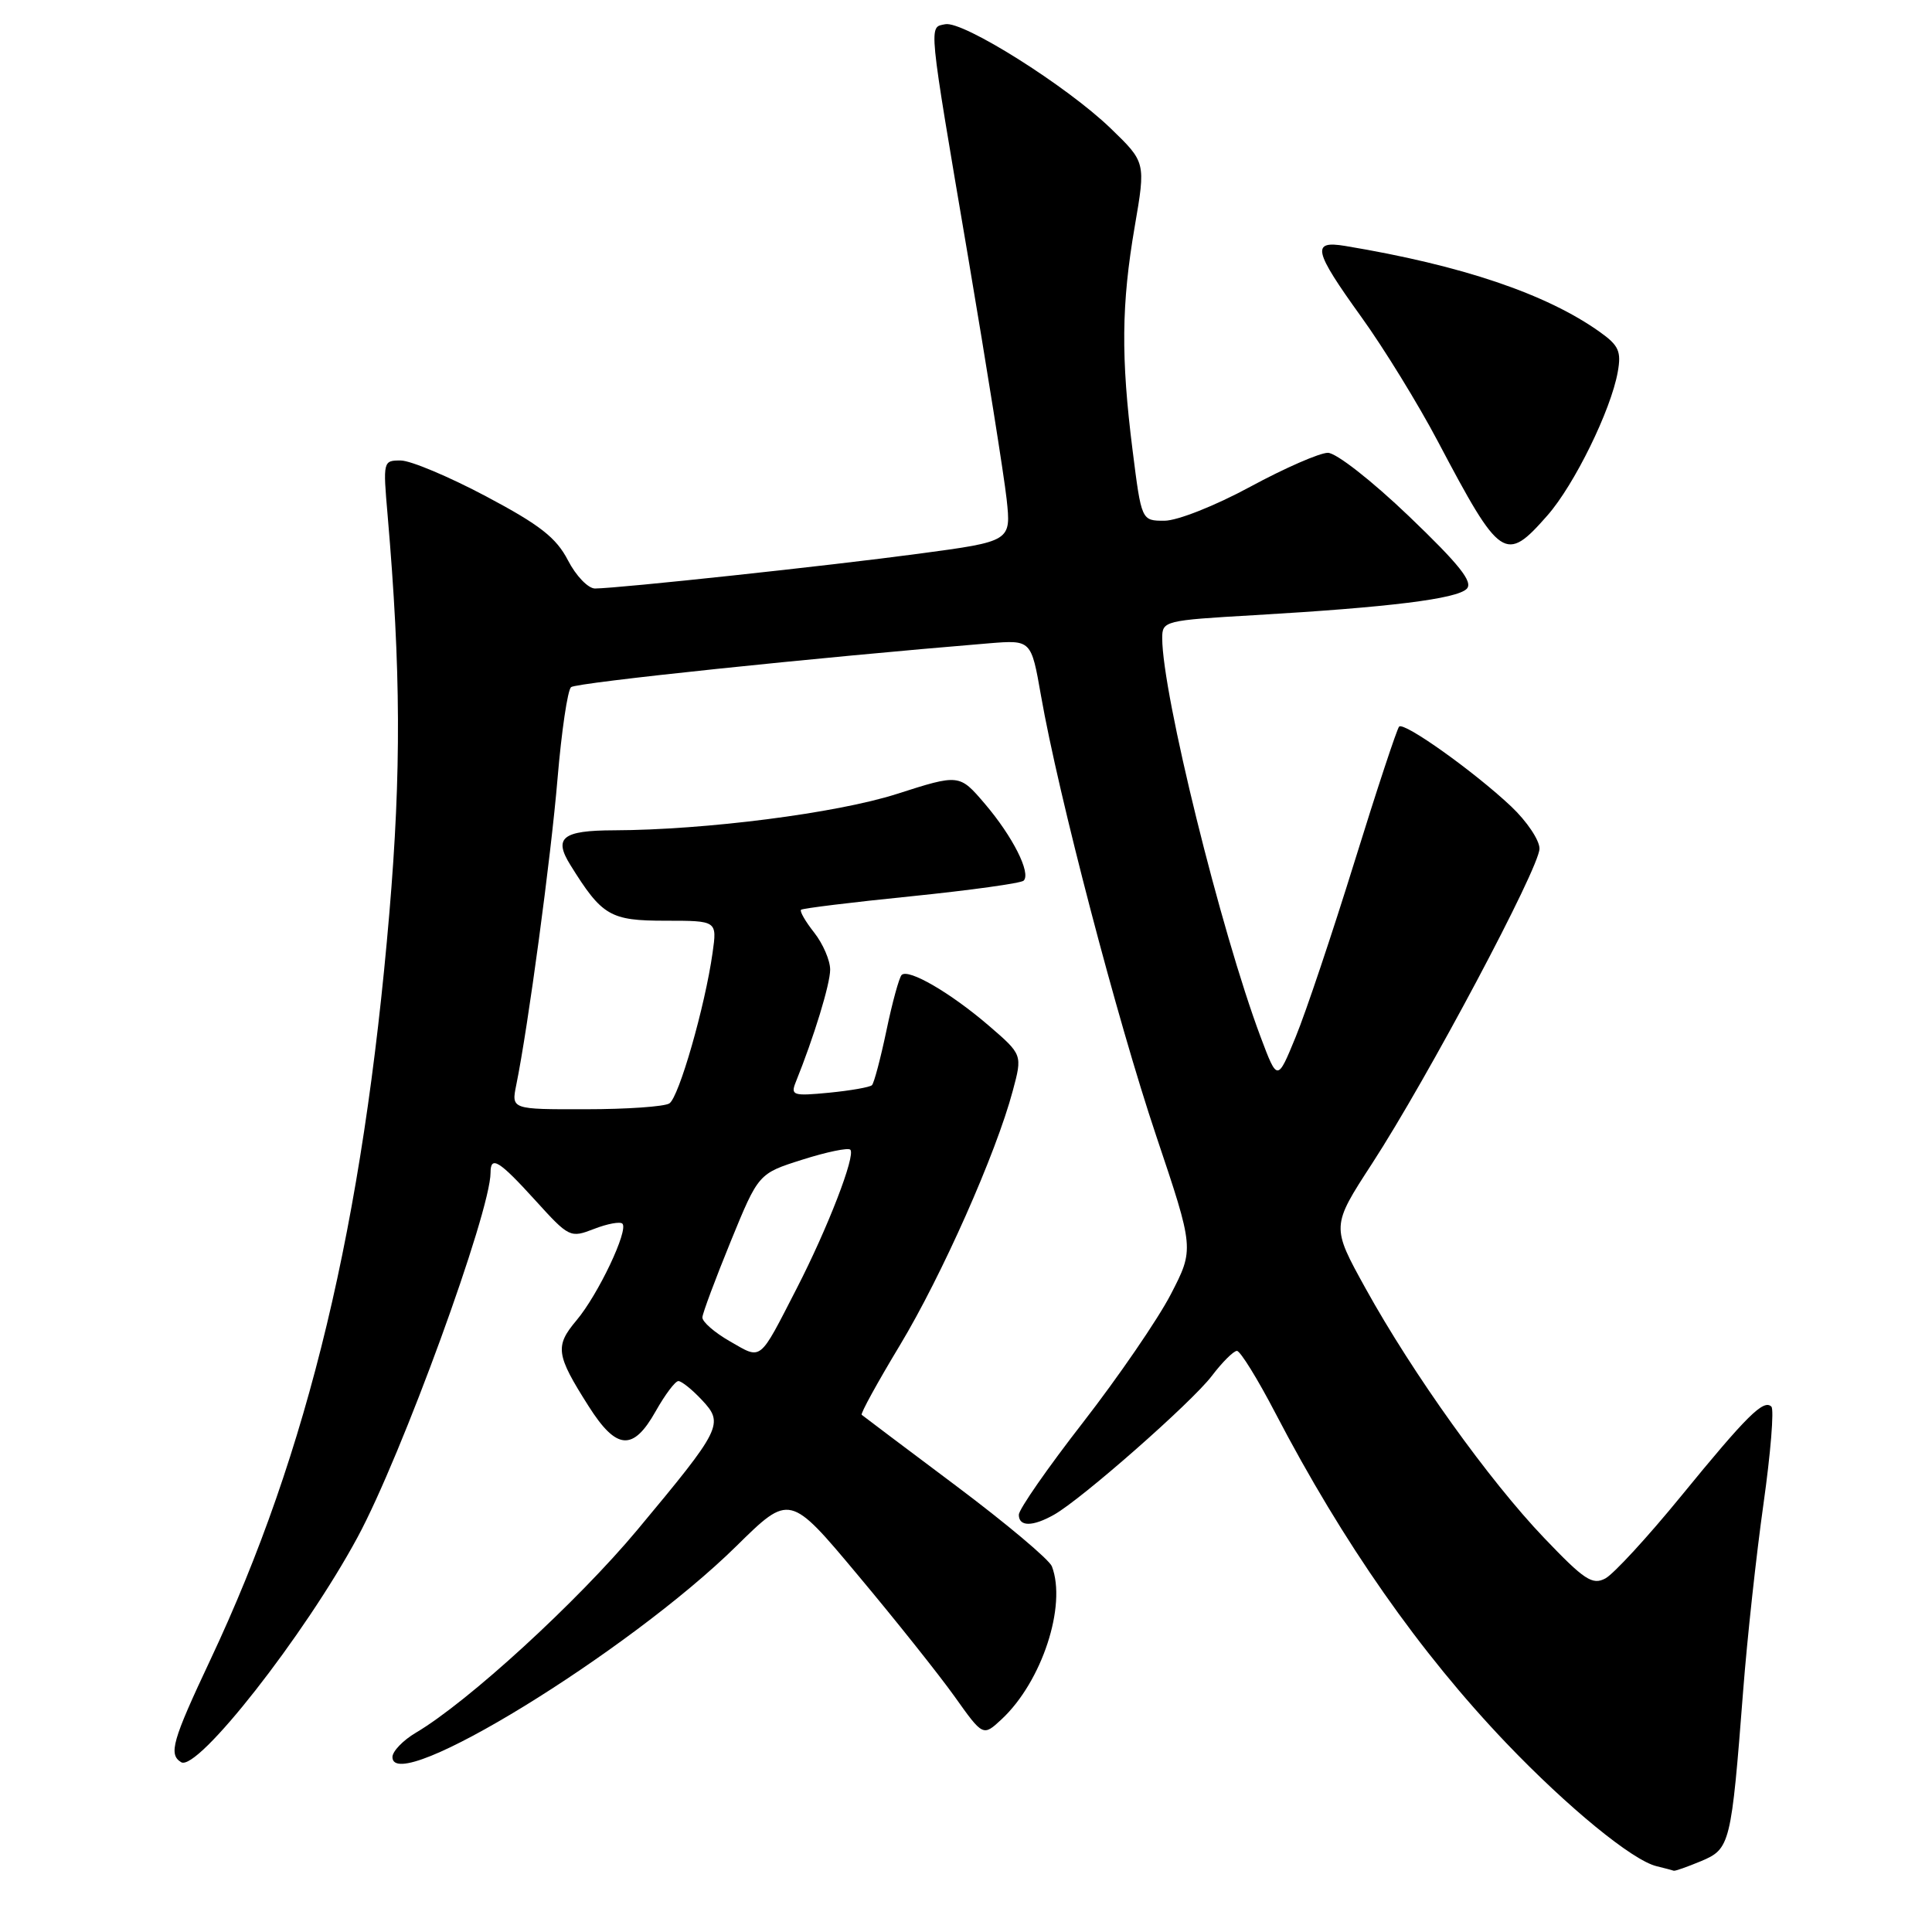 <?xml version="1.0" encoding="UTF-8" standalone="no"?>
<!DOCTYPE svg PUBLIC "-//W3C//DTD SVG 1.1//EN" "http://www.w3.org/Graphics/SVG/1.1/DTD/svg11.dtd" >
<svg xmlns="http://www.w3.org/2000/svg" xmlns:xlink="http://www.w3.org/1999/xlink" version="1.1" viewBox="0 0 256 256">
 <g >
 <path fill="currentColor"
d=" M 225.40 246.61 C 229.26 244.99 229.40 244.41 230.98 224.00 C 231.51 217.12 232.72 206.00 233.67 199.28 C 234.62 192.56 235.09 186.76 234.72 186.39 C 233.70 185.37 231.50 187.54 222.74 198.26 C 218.32 203.67 213.81 208.57 212.72 209.15 C 211.00 210.07 209.92 209.35 204.62 203.80 C 197.29 196.13 187.20 182.03 180.95 170.73 C 176.40 162.50 176.40 162.50 181.80 154.19 C 189.14 142.90 203.99 114.98 203.99 112.45 C 204.00 111.33 202.31 108.82 200.25 106.87 C 195.35 102.25 186.05 95.62 185.39 96.28 C 185.11 96.56 182.45 104.60 179.49 114.15 C 176.53 123.69 173.02 134.16 171.68 137.41 C 169.26 143.31 169.26 143.31 167.04 137.41 C 161.76 123.34 154.00 91.89 154.00 84.56 C 154.00 82.27 154.28 82.20 166.25 81.51 C 184.06 80.47 193.05 79.36 194.35 78.02 C 195.22 77.12 193.39 74.82 186.71 68.42 C 181.78 63.70 177.05 60.00 175.95 60.00 C 174.87 60.00 170.24 62.02 165.66 64.50 C 160.99 67.03 156.00 69.00 154.29 69.00 C 151.25 69.00 151.25 69.00 150.07 59.64 C 148.52 47.33 148.59 40.31 150.36 30.00 C 151.82 21.50 151.82 21.50 147.16 17.00 C 141.36 11.40 127.59 2.73 125.25 3.21 C 123.04 3.66 122.92 2.49 128.27 34.00 C 130.74 48.58 133.04 63.03 133.38 66.11 C 133.99 71.73 133.99 71.73 121.74 73.37 C 109.81 74.97 82.16 77.94 78.85 77.98 C 77.94 77.99 76.32 76.31 75.26 74.25 C 73.70 71.24 71.55 69.56 64.41 65.77 C 59.51 63.17 54.43 61.03 53.12 61.02 C 50.76 61.00 50.74 61.10 51.36 68.25 C 53.12 88.73 53.18 102.25 51.59 121.00 C 48.11 162.09 40.86 192.36 27.89 219.90 C 22.82 230.67 22.31 232.46 24.00 233.50 C 26.14 234.82 40.37 216.68 47.38 203.69 C 53.23 192.86 65.00 160.58 65.00 155.38 C 65.00 153.07 66.14 153.78 70.92 159.04 C 75.41 163.99 75.56 164.06 78.71 162.84 C 80.48 162.15 82.17 161.84 82.47 162.14 C 83.32 162.99 79.26 171.54 76.40 174.94 C 73.50 178.38 73.66 179.50 77.99 186.32 C 81.69 192.16 83.89 192.32 86.88 187.00 C 88.12 184.80 89.47 183.00 89.89 183.00 C 90.31 183.00 91.71 184.12 93.00 185.50 C 95.96 188.65 95.65 189.28 84.44 202.73 C 76.49 212.25 62.02 225.51 55.11 229.59 C 53.40 230.60 52.00 232.06 52.00 232.82 C 52.00 238.11 83.31 218.90 97.57 204.87 C 104.64 197.91 104.64 197.91 113.67 208.71 C 118.64 214.64 124.41 221.89 126.49 224.80 C 130.26 230.10 130.26 230.10 132.73 227.80 C 138.06 222.83 141.37 212.74 139.38 207.55 C 139.04 206.66 133.30 201.84 126.63 196.84 C 119.96 191.84 114.35 187.62 114.18 187.47 C 114.00 187.31 116.27 183.18 119.23 178.27 C 124.79 169.04 131.98 152.86 134.20 144.53 C 135.48 139.75 135.48 139.75 131.04 135.92 C 125.97 131.56 120.37 128.30 119.47 129.19 C 119.14 129.53 118.23 132.84 117.46 136.54 C 116.68 140.25 115.82 143.51 115.54 143.79 C 115.27 144.06 112.71 144.51 109.86 144.79 C 105.08 145.25 104.74 145.14 105.44 143.39 C 107.85 137.42 110.00 130.40 110.00 128.48 C 110.00 127.26 109.05 125.06 107.89 123.58 C 106.72 122.10 105.94 120.74 106.14 120.55 C 106.34 120.36 112.92 119.55 120.76 118.76 C 128.60 117.96 135.30 117.03 135.64 116.69 C 136.64 115.69 134.19 110.84 130.51 106.52 C 127.12 102.55 127.12 102.55 118.81 105.21 C 110.87 107.75 93.49 109.98 81.33 110.02 C 74.52 110.04 73.32 111.00 75.58 114.62 C 79.78 121.38 80.85 122.00 88.19 122.00 C 95.02 122.00 95.02 122.00 94.42 126.25 C 93.42 133.35 89.96 145.41 88.69 146.21 C 88.04 146.63 83.06 146.98 77.62 146.98 C 67.75 147.00 67.75 147.00 68.41 143.75 C 69.97 136.12 73.00 113.64 73.88 103.13 C 74.41 96.88 75.21 91.44 75.67 91.05 C 76.35 90.45 108.12 87.13 131.07 85.24 C 136.64 84.79 136.64 84.79 137.93 92.14 C 140.24 105.35 148.05 135.18 153.20 150.50 C 158.24 165.50 158.24 165.50 155.14 171.50 C 153.43 174.80 148.20 182.43 143.52 188.46 C 138.83 194.49 135.00 200.00 135.00 200.71 C 135.00 202.31 136.82 202.31 139.66 200.71 C 143.30 198.67 157.89 185.84 160.57 182.32 C 161.96 180.49 163.46 179.00 163.90 179.00 C 164.34 179.00 166.64 182.71 169.00 187.25 C 177.99 204.49 188.09 218.93 199.63 231.01 C 207.73 239.48 216.30 246.51 219.50 247.28 C 220.60 247.55 221.63 247.82 221.78 247.88 C 221.94 247.95 223.57 247.37 225.40 246.61 Z  M 205.04 68.30 C 208.61 64.24 213.46 54.34 214.36 49.29 C 214.85 46.56 214.50 45.78 211.99 43.99 C 204.90 38.94 193.71 35.16 178.25 32.59 C 173.73 31.84 174.04 33.18 180.39 42.01 C 183.36 46.13 187.92 53.55 190.53 58.50 C 198.83 74.22 199.46 74.65 205.04 68.30 Z  M 96.73 177.74 C 94.68 176.57 93.03 175.13 93.07 174.55 C 93.11 173.97 94.80 169.45 96.82 164.50 C 100.50 155.50 100.50 155.50 106.32 153.66 C 109.53 152.64 112.38 152.05 112.67 152.34 C 113.41 153.08 109.68 162.73 105.56 170.74 C 100.51 180.56 100.99 180.18 96.73 177.74 Z "/>
</g>
</svg>